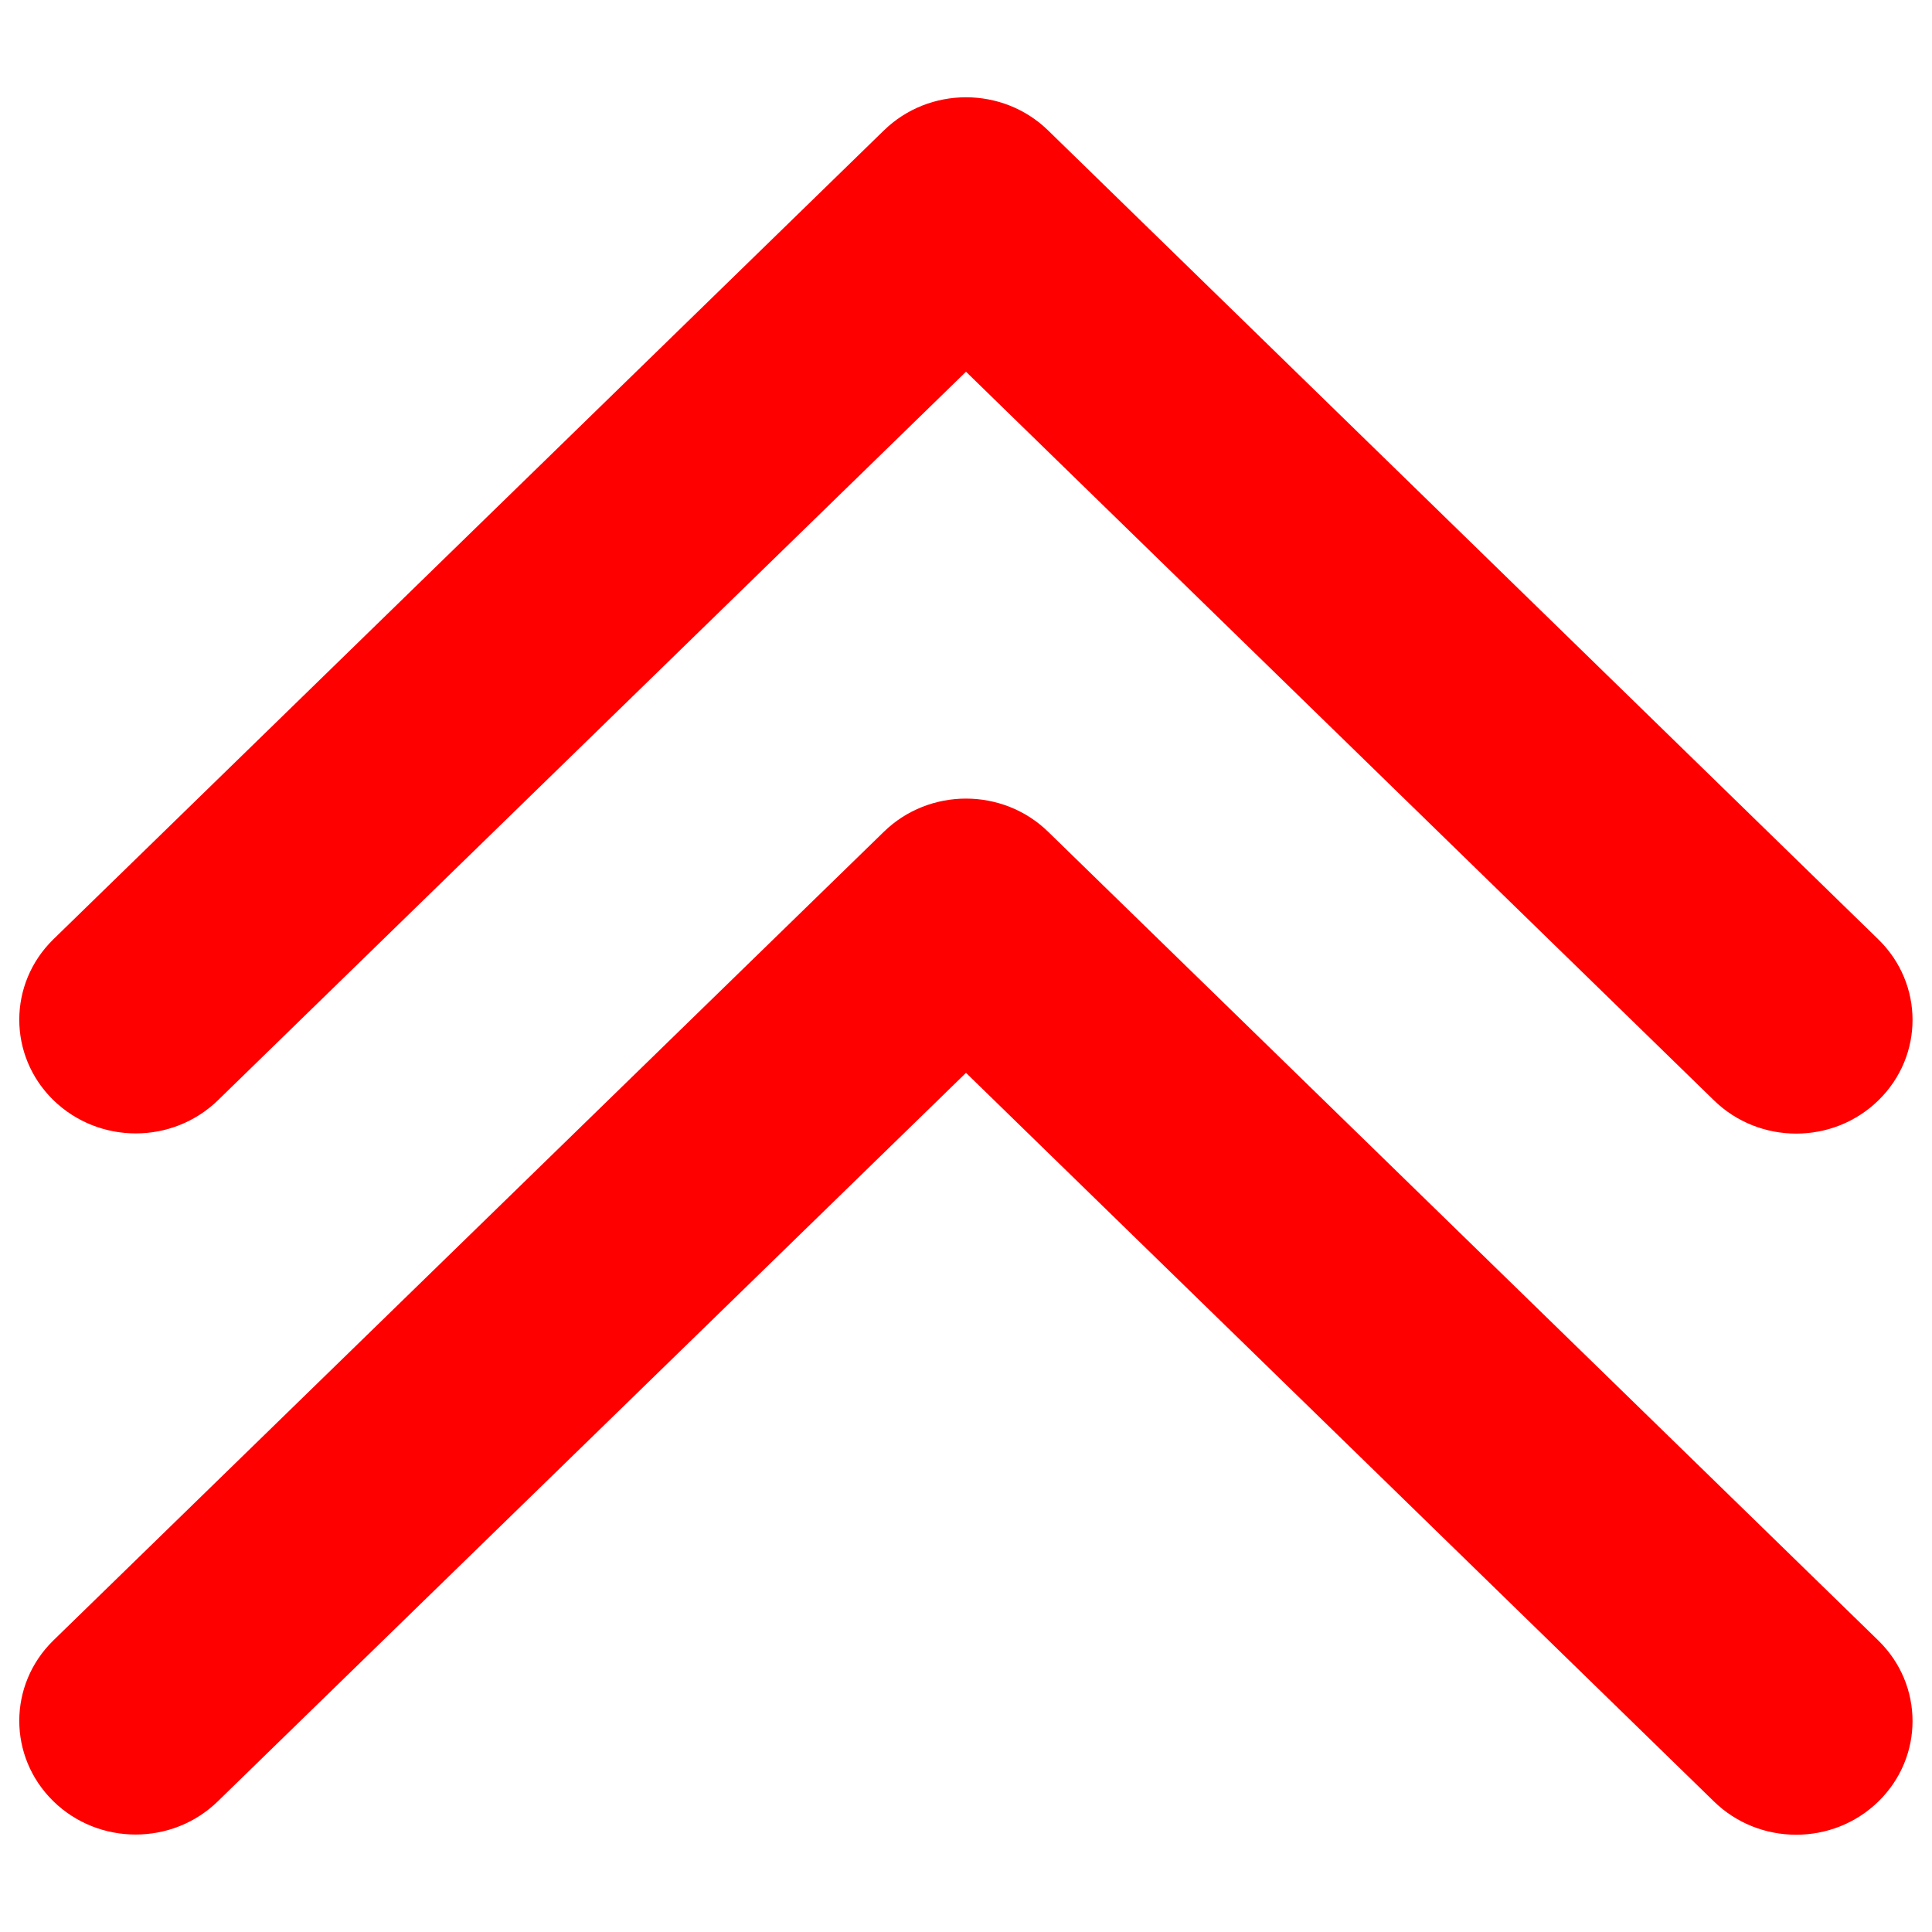 <?xml version="1.0" encoding="utf-8"?>
<!-- Svg Vector Icons : http://www.onlinewebfonts.com/icon -->
<!DOCTYPE svg PUBLIC "-//W3C//DTD SVG 1.1//EN" "http://www.w3.org/Graphics/SVG/1.1/DTD/svg11.dtd">
<svg version="1.1" xmlns="http://www.w3.org/2000/svg" xmlns:xlink="http://www.w3.org/1999/xlink" x="0px" y="0px" viewBox="0 0 1000 1000" enable-background="new 0 0 1000 1000" xml:space="preserve">
<g>
	<path style="fill:rgb(255, 0, 0);" d="M542.6,430.6c-23.5-23-61.7-23-85.2,0L27.6,849.1c-23.5,23-23.5,60.2,0,83.2s61.7,23,85.2,0L500,555.3l387.1,377.1c23.5,23,61.7,23,85.2,0c23.5-23,23.5-60.2,0-83.2L542.6,430.6z M112.9,569.4L500,192.4l387.1,377.1c23.5,23,61.7,23,85.2,0c23.5-23,23.5-60.2,0-83.2L542.6,67.6c-23.5-23-61.7-23-85.2,0L27.6,486.2c-23.5,23-23.5,60.2,0,83.2C51.2,592.4,89.3,592.4,112.9,569.4z"/>
</g>
</svg>